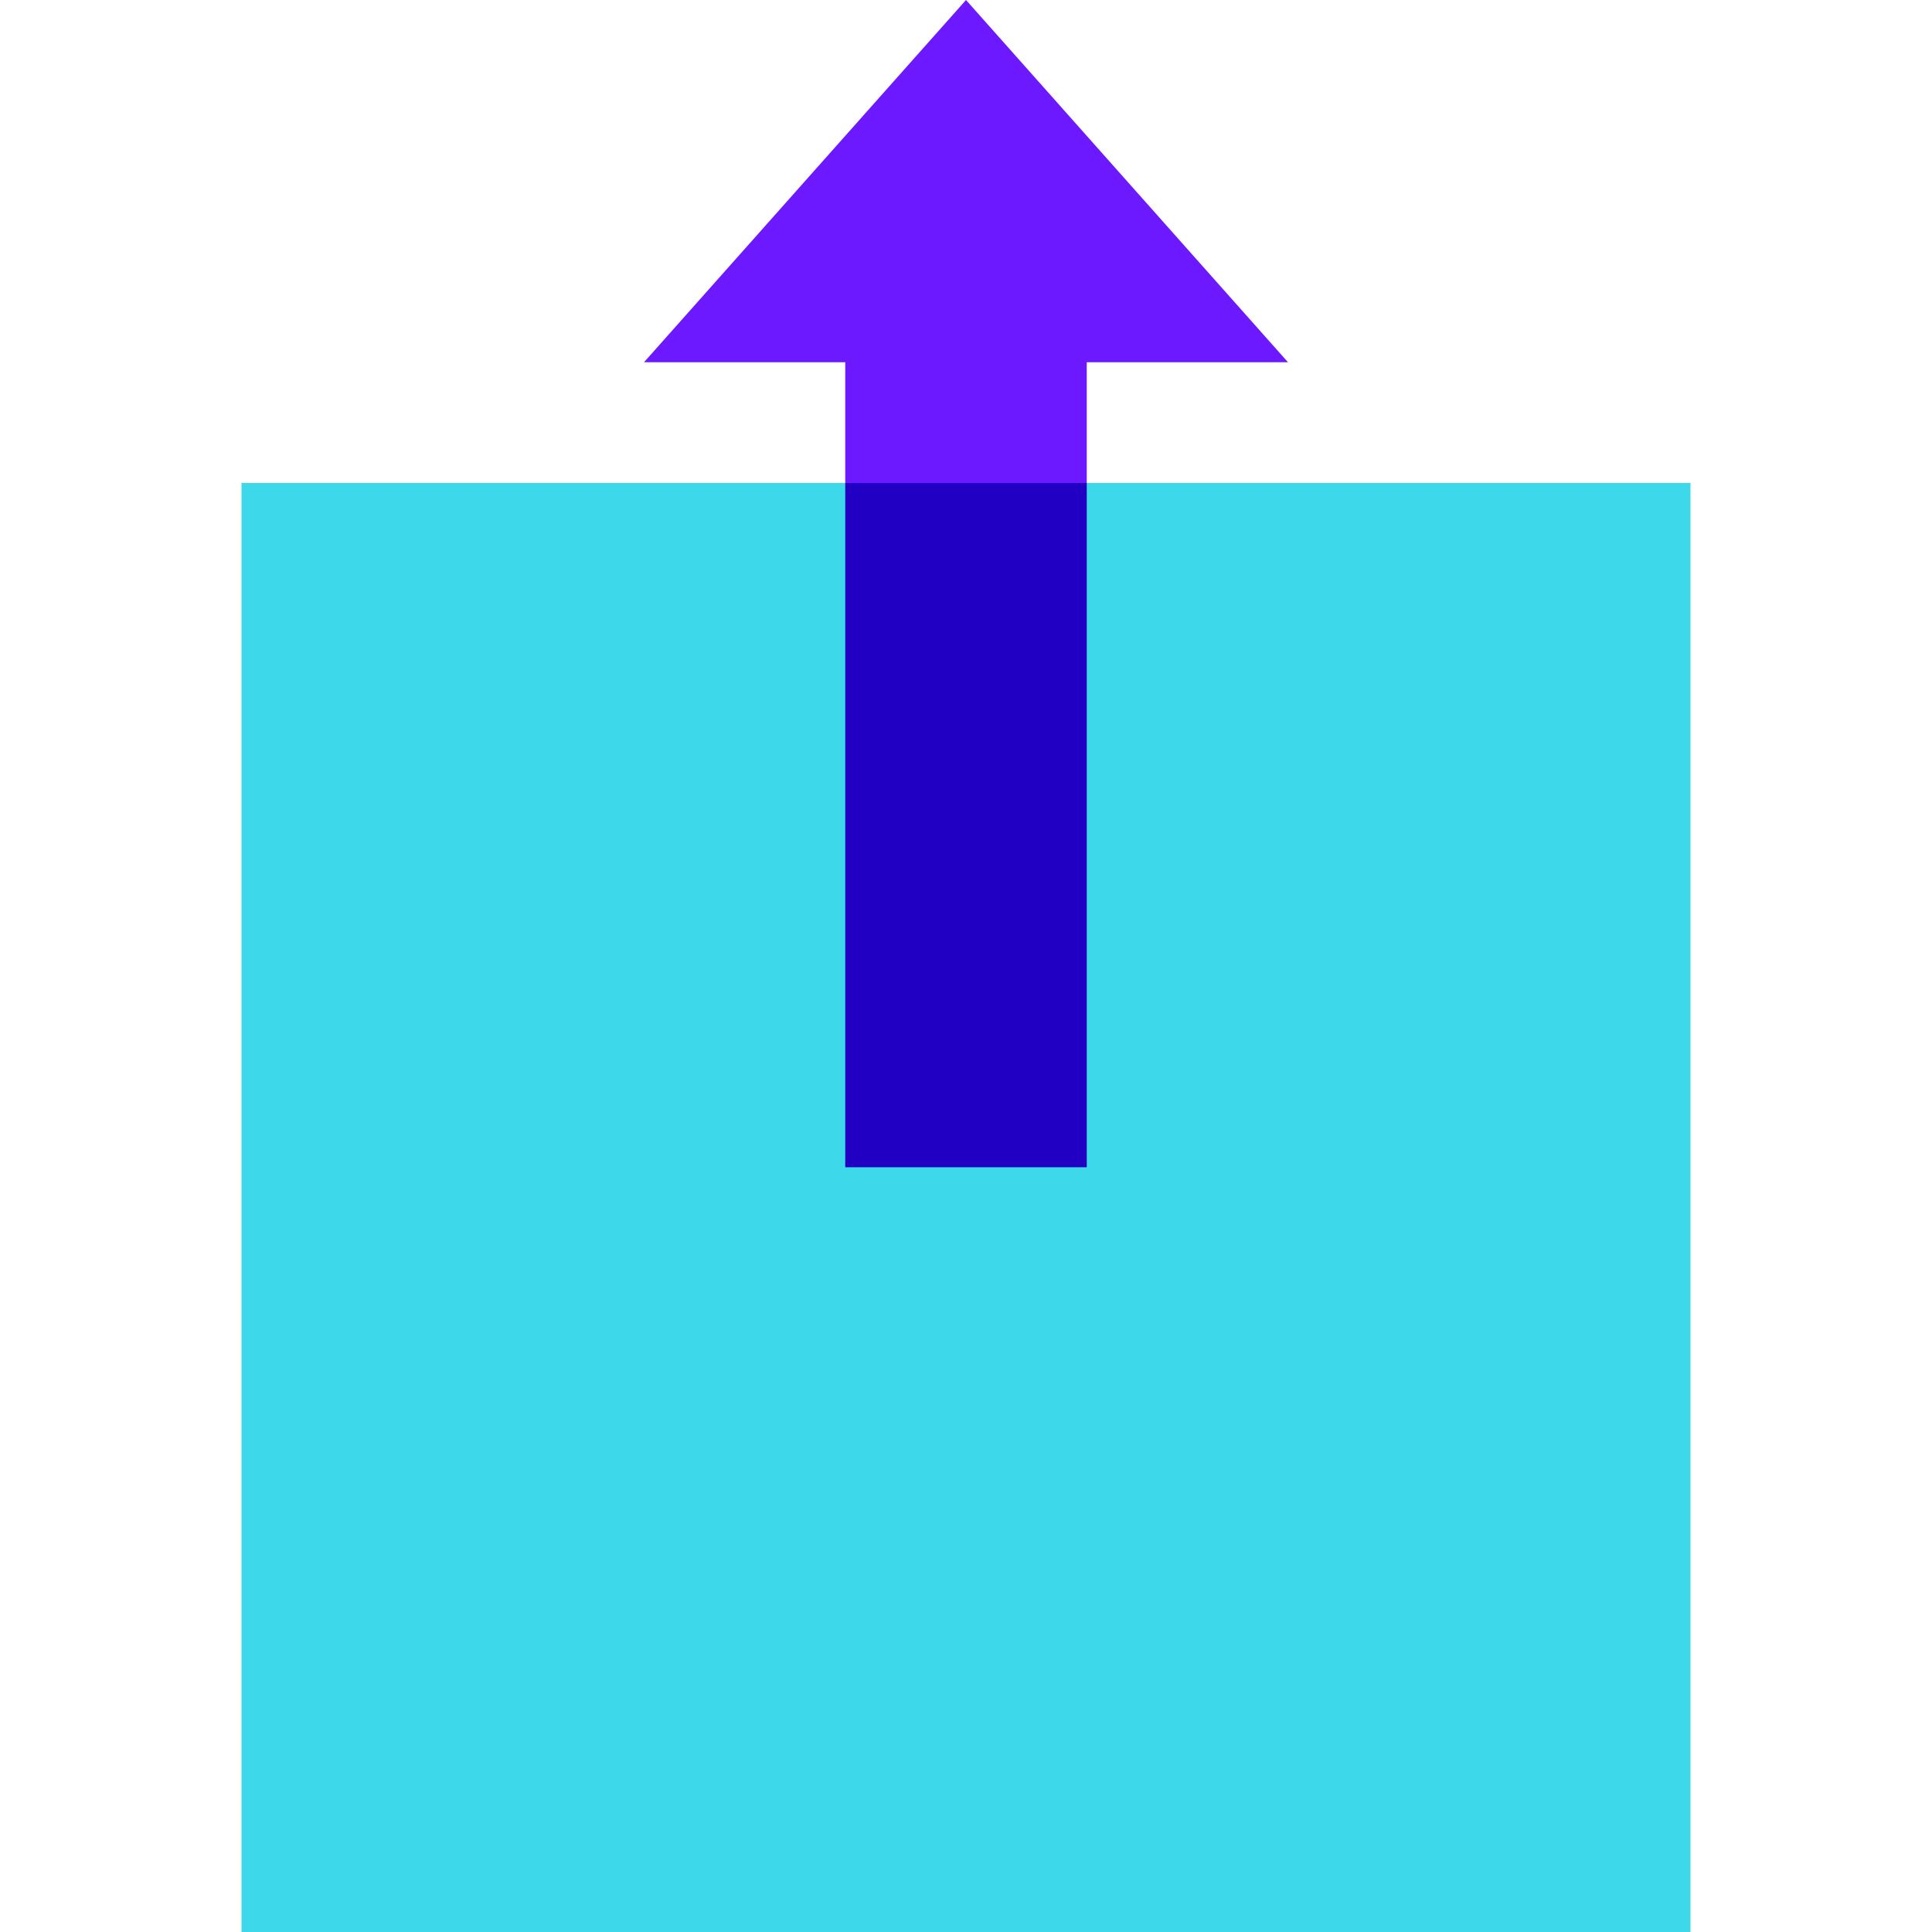 <svg xmlns="http://www.w3.org/2000/svg"  viewBox="0 0 48 48" width="48px" height="48px"><path fill="#3dd9eb" d="M42,12H6v36h36V12z"/><rect width="17" height="6" x="15.5" y="17.5" fill="#2100c4" transform="rotate(-90 24 20.5)"/><rect width="6" height="4.5" x="21" y="7.5" fill="#6c19ff"/><polygon fill="#6c19ff" points="24,0 16,9 32,9"/></svg>